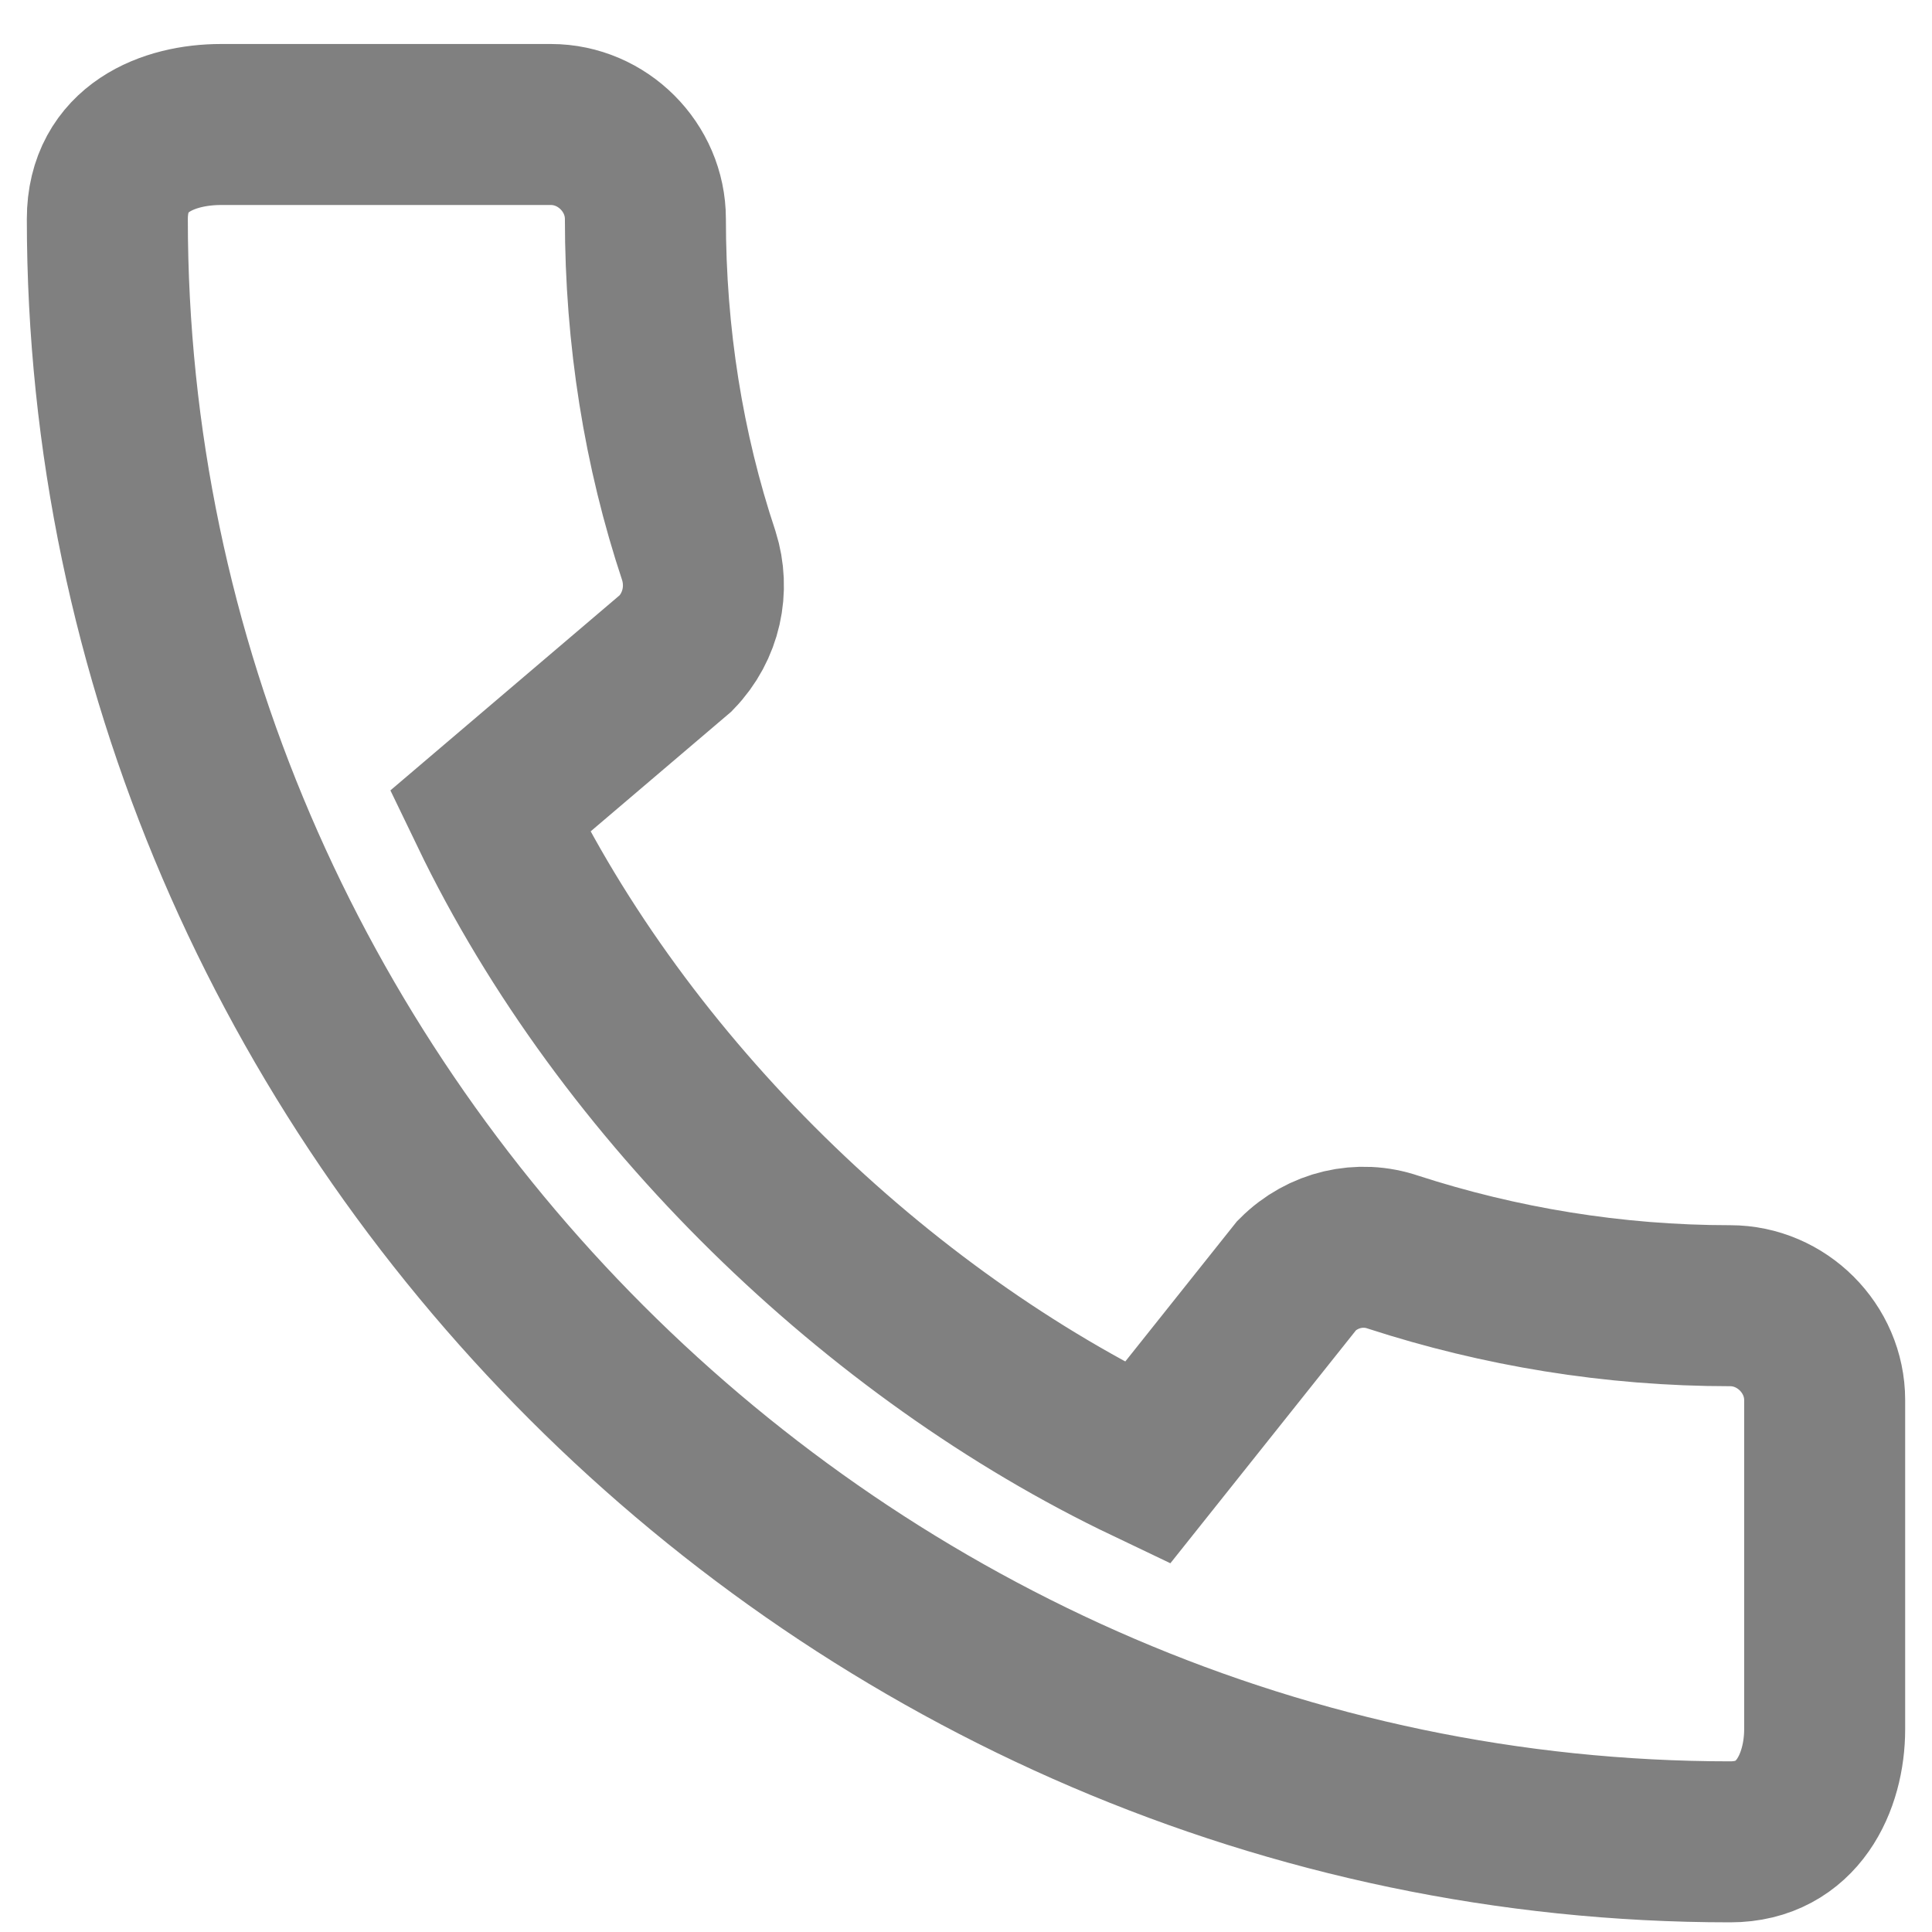 <svg width="18" height="18" viewBox="0 0 18 18" fill="none" xmlns="http://www.w3.org/2000/svg">
<path d="M16.12 12.165C15.027 12.165 13.969 11.987 12.982 11.667C12.671 11.56 12.324 11.64 12.084 11.88L10.689 13.631C8.173 12.431 5.818 10.165 4.564 7.56L6.298 6.084C6.538 5.836 6.609 5.489 6.511 5.178C6.182 4.191 6.013 3.133 6.013 2.04C6.013 1.56 5.613 1.16 5.133 1.16H2.058C1.578 1.16 1 1.373 1 2.04C1 10.298 7.871 17.16 16.12 17.16C16.751 17.16 17 16.6 17 16.111V13.044C17 12.565 16.6 12.165 16.12 12.165Z" stroke="#808080" stroke-width="1.5"/>
</svg>

